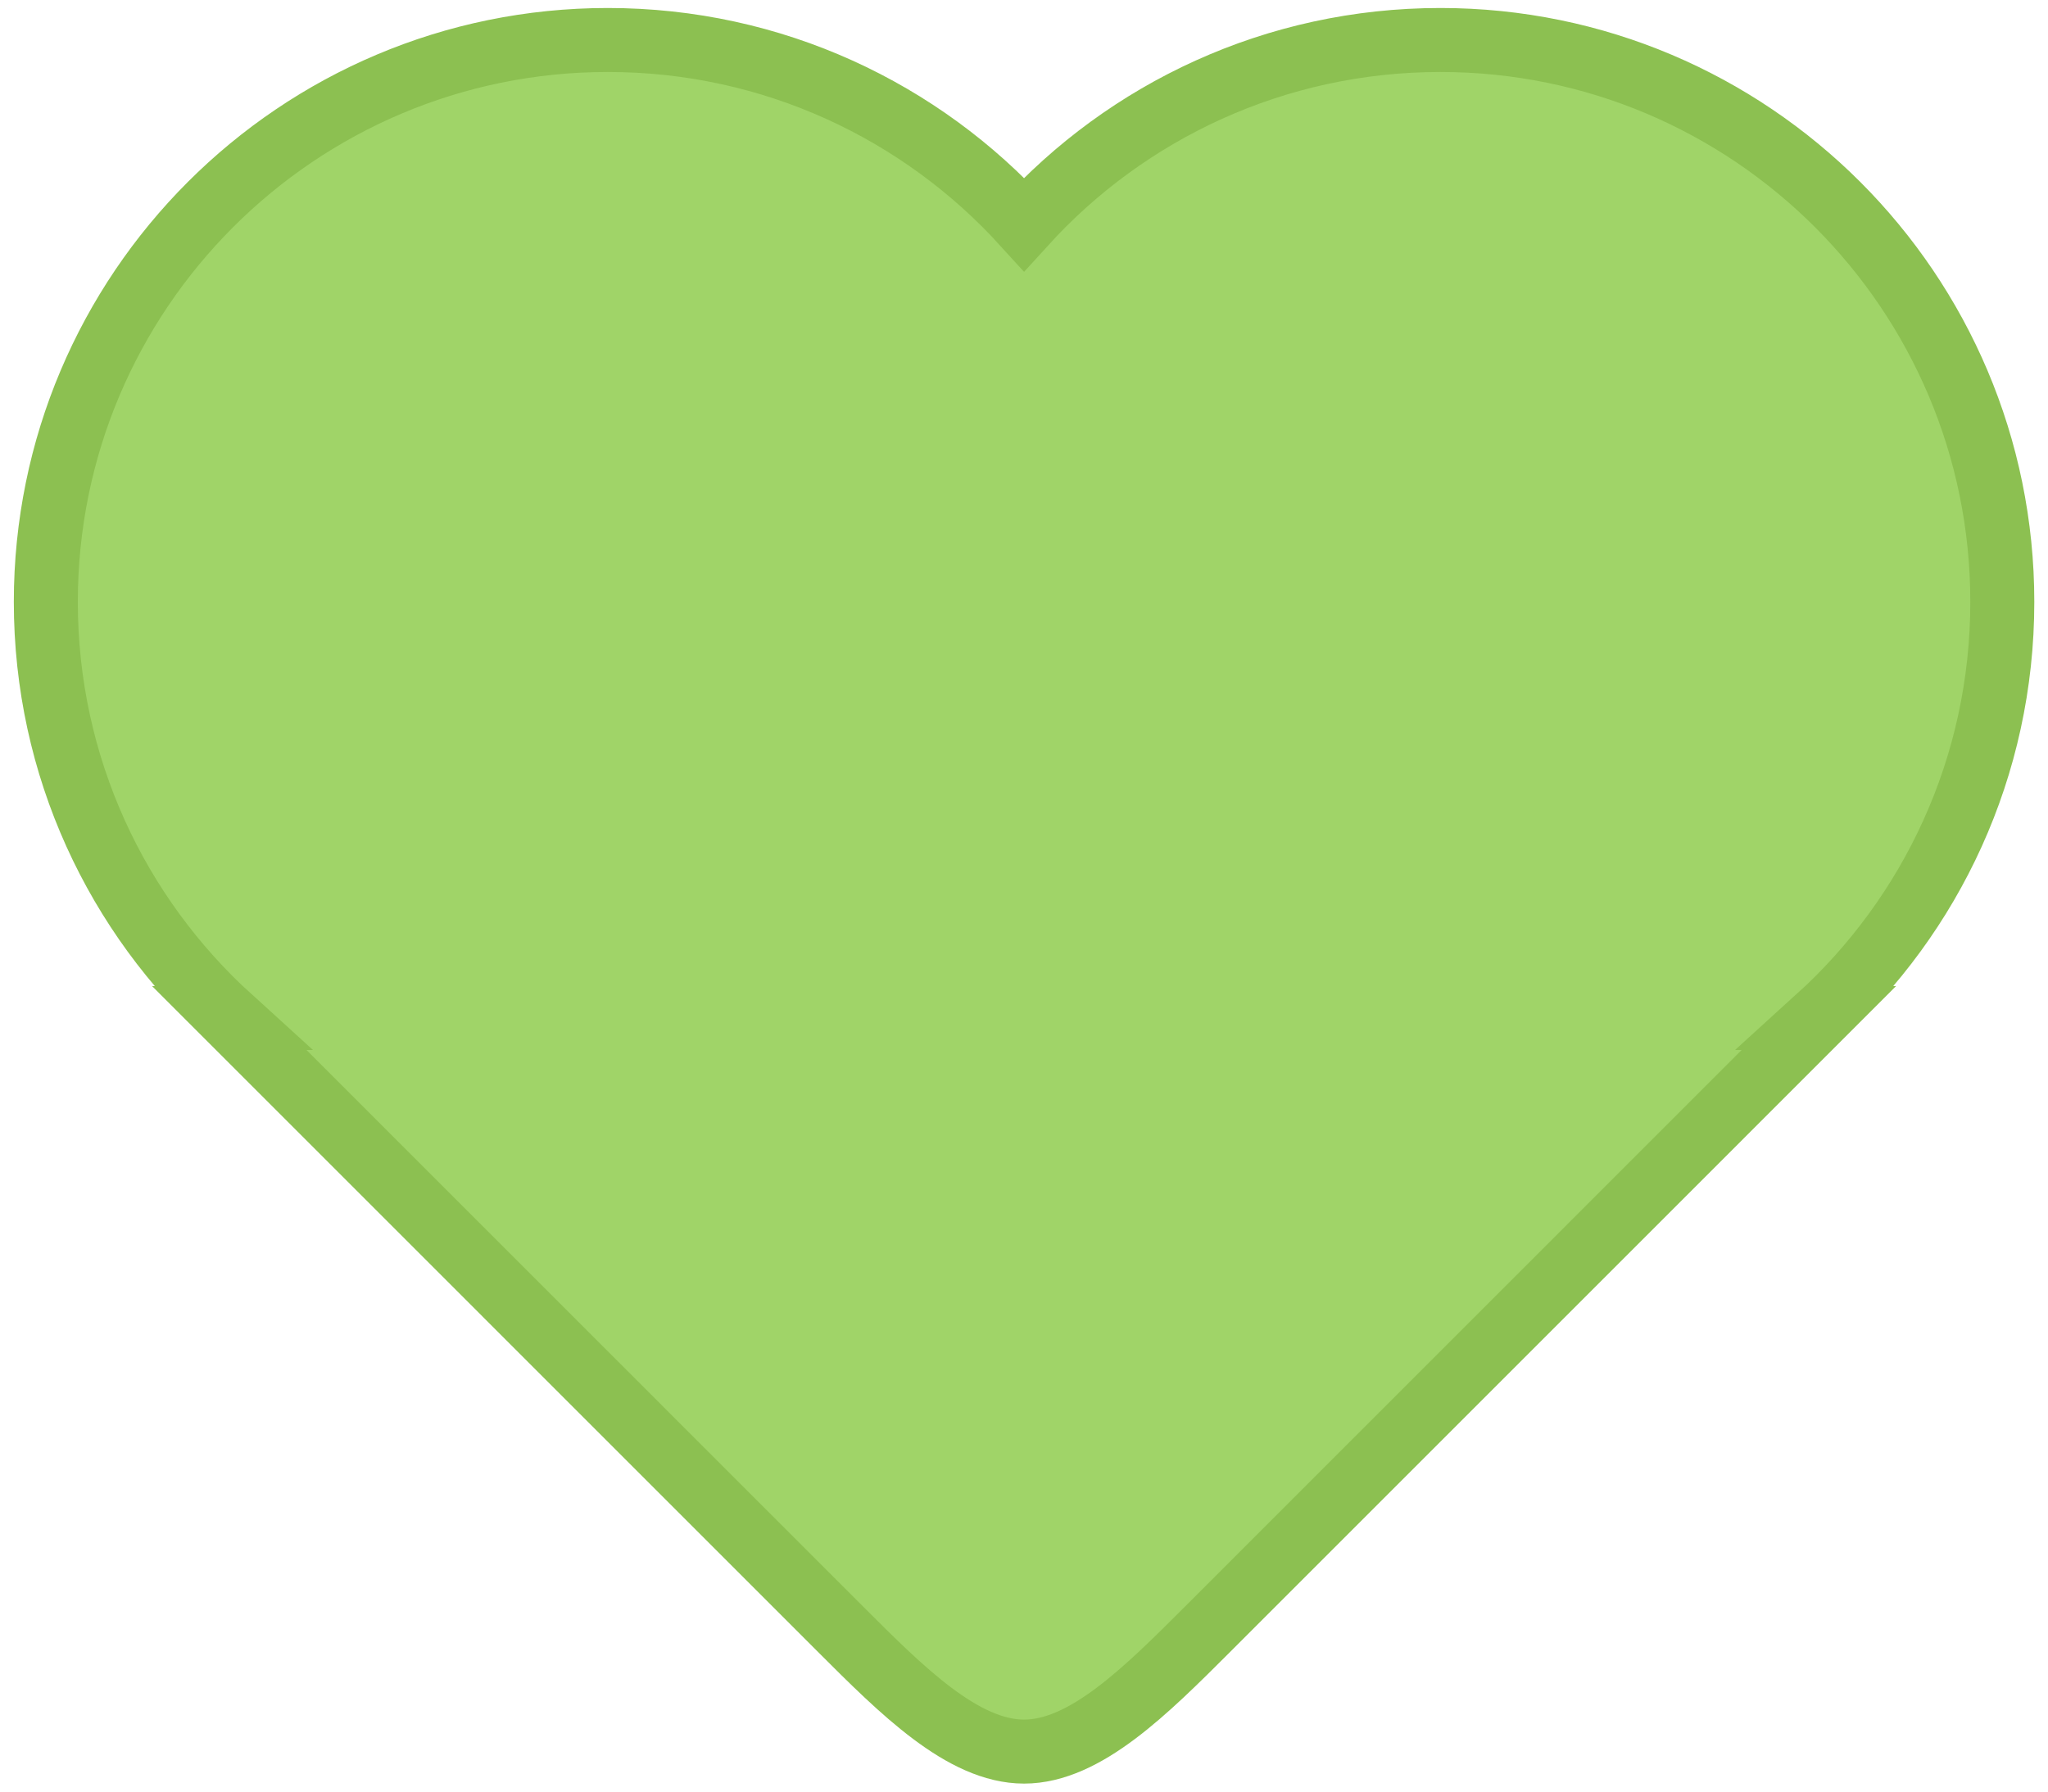<?xml version="1.0" encoding="utf-8"?>
<!-- Generator: Adobe Illustrator 16.0.4, SVG Export Plug-In . SVG Version: 6.00 Build 0)  -->
<!DOCTYPE svg PUBLIC "-//W3C//DTD SVG 1.1//EN" "http://www.w3.org/Graphics/SVG/1.1/DTD/svg11.dtd">
<svg version="1.1" id="Layer_1" xmlns="http://www.w3.org/2000/svg" xmlns:xlink="http://www.w3.org/1999/xlink" x="0px" y="0px"
	 width="32px" height="28px" viewBox="0 0 32 28" enable-background="new 0 0 32 28" xml:space="preserve">
<path fill="#A0D468" stroke="#8CC051" stroke-miterlimit="10" d="M31.286,9.407c0,2.578-1.111,4.897-2.881,6.503h0.015l-9.553,9.554
	c-0.956,0.955-1.911,1.911-2.866,1.911s-1.911-0.956-2.866-1.911l-9.553-9.554h0.014c-1.769-1.606-2.88-3.926-2.88-6.503
	c0-4.85,3.933-8.782,8.781-8.782c2.579,0,4.897,1.111,6.504,2.88c1.606-1.769,3.926-2.88,6.505-2.88
	C27.353,0.625,31.286,4.558,31.286,9.407z"/>
</svg>
